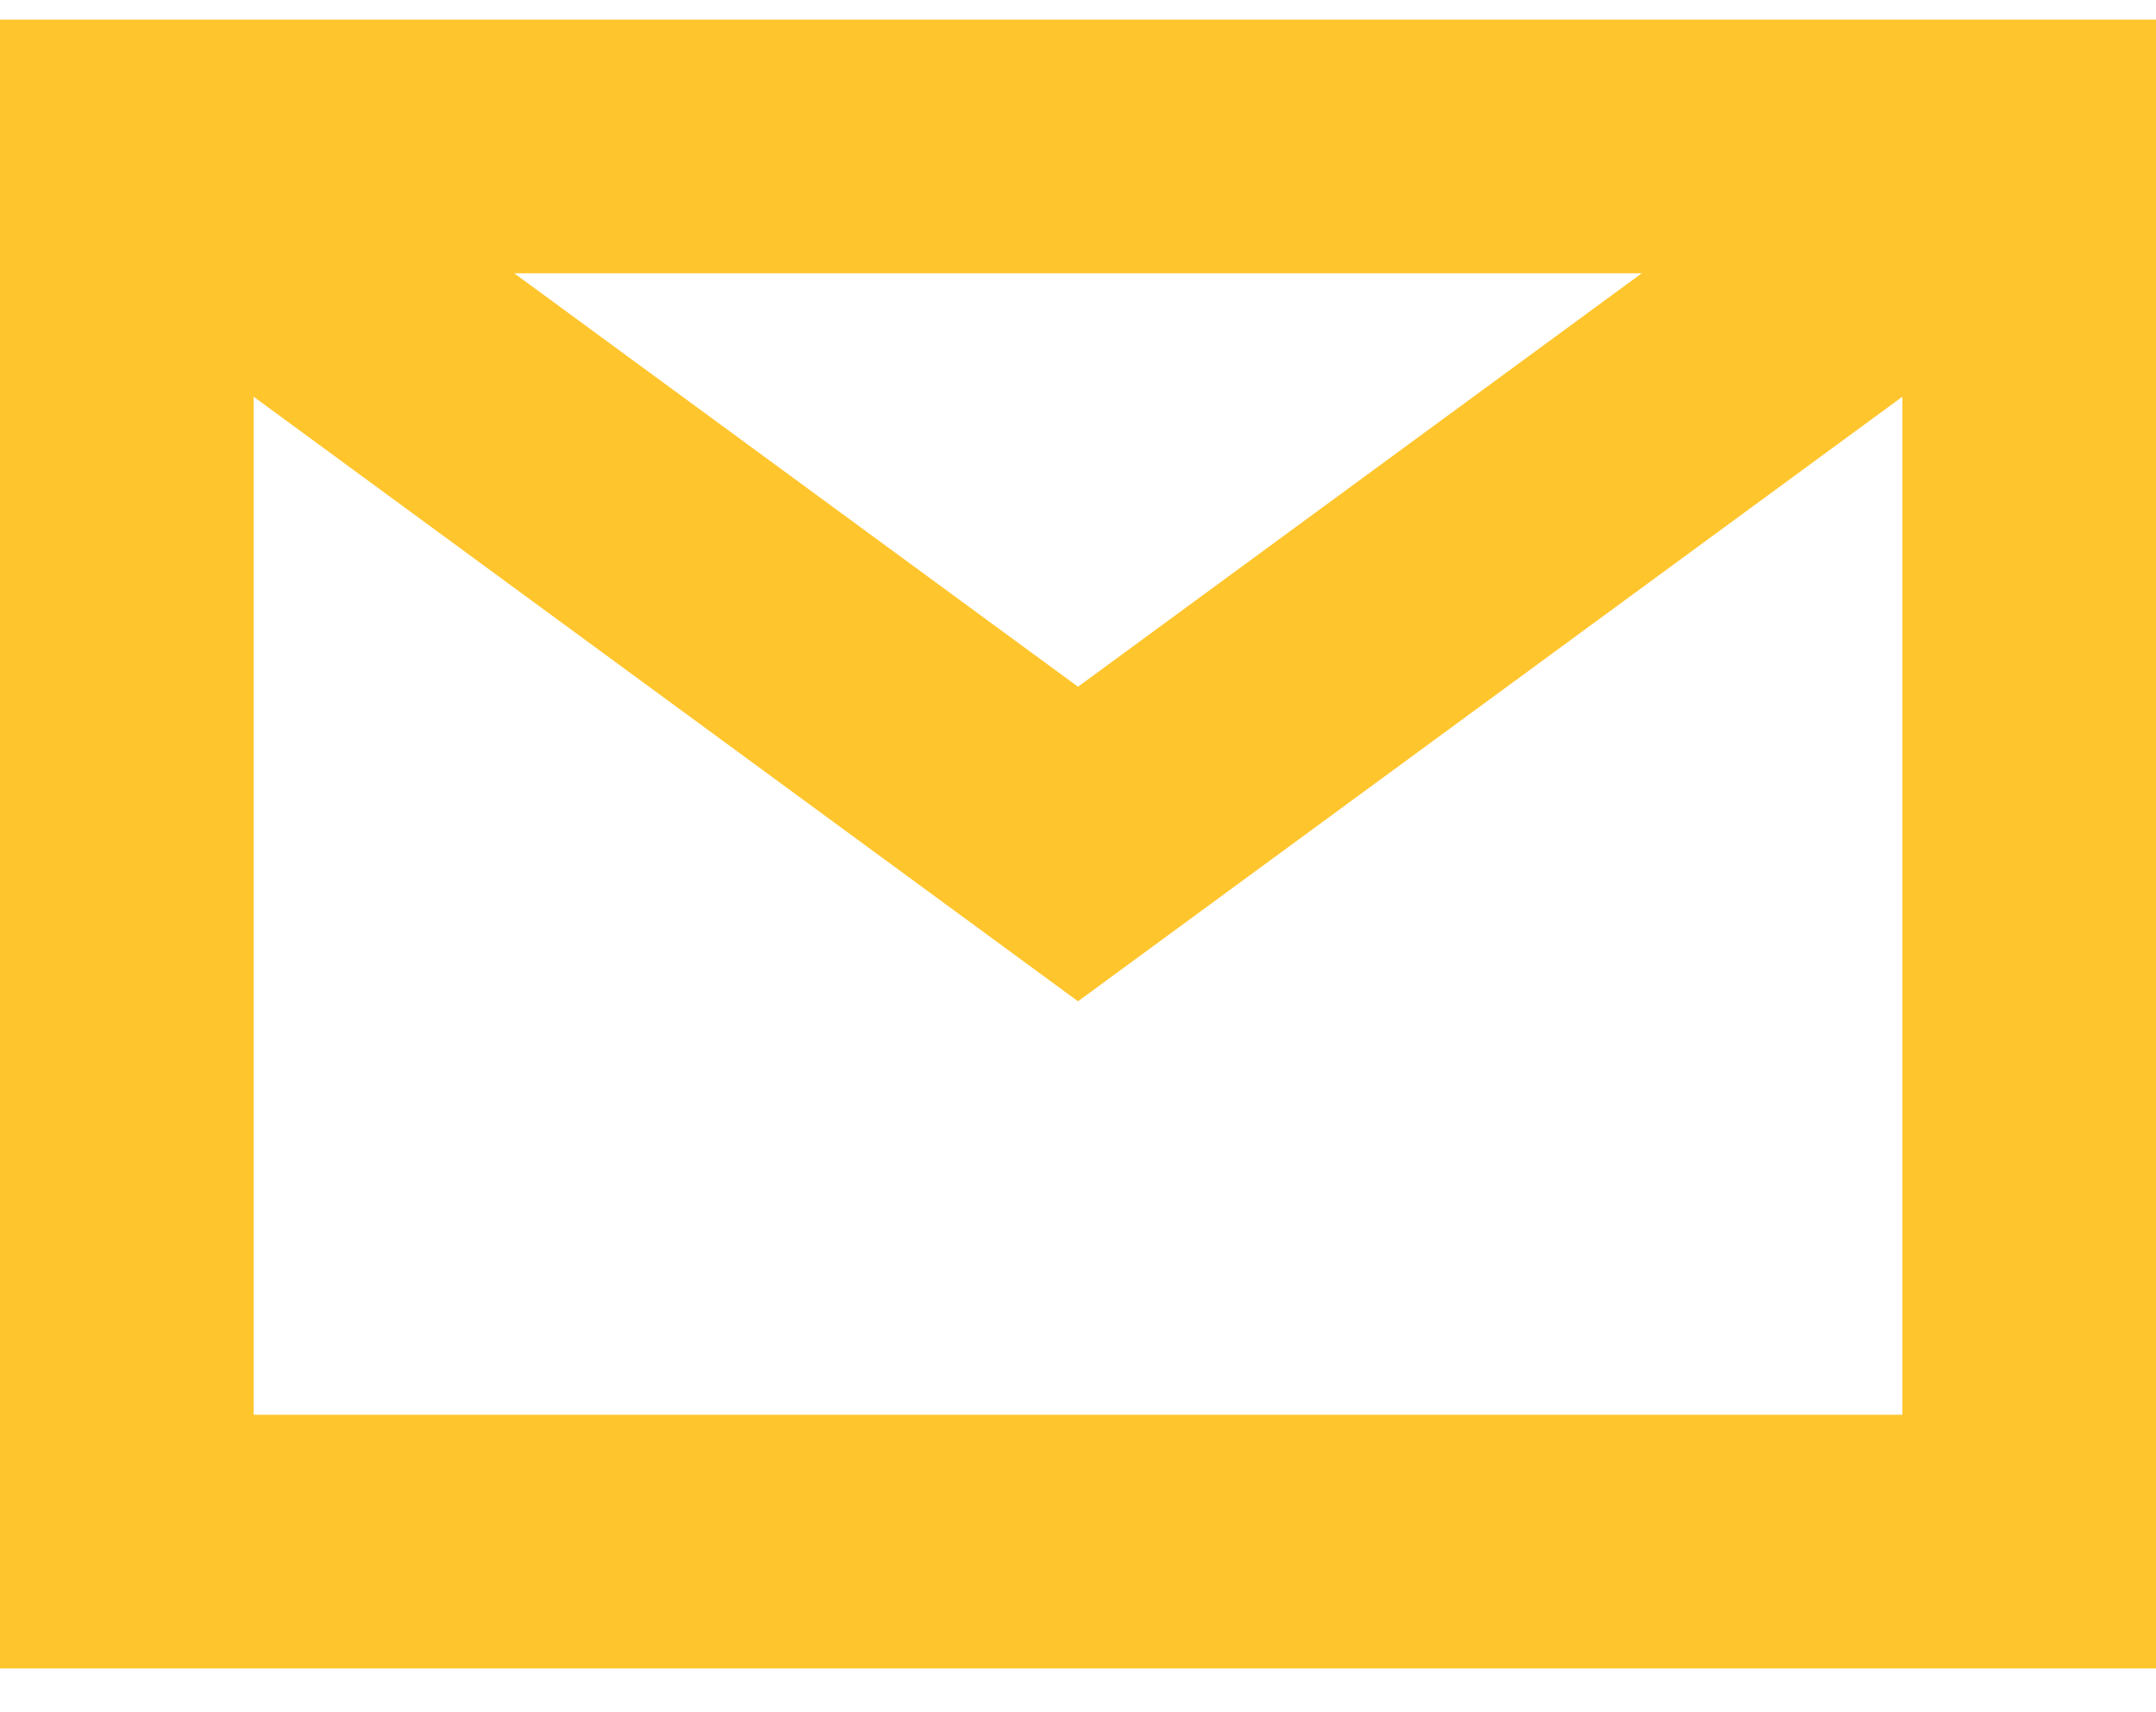 <svg width="34" height="27" viewBox="0 0 34 27" fill="none" xmlns="http://www.w3.org/2000/svg">
<rect x="2" y="2.309" width="30" height="22" stroke="#FFC52D" stroke-width="4"/>
<path d="M2 2.309L17 13.309L32 2.309" stroke="#FFC52D" stroke-width="4"/>
</svg>
